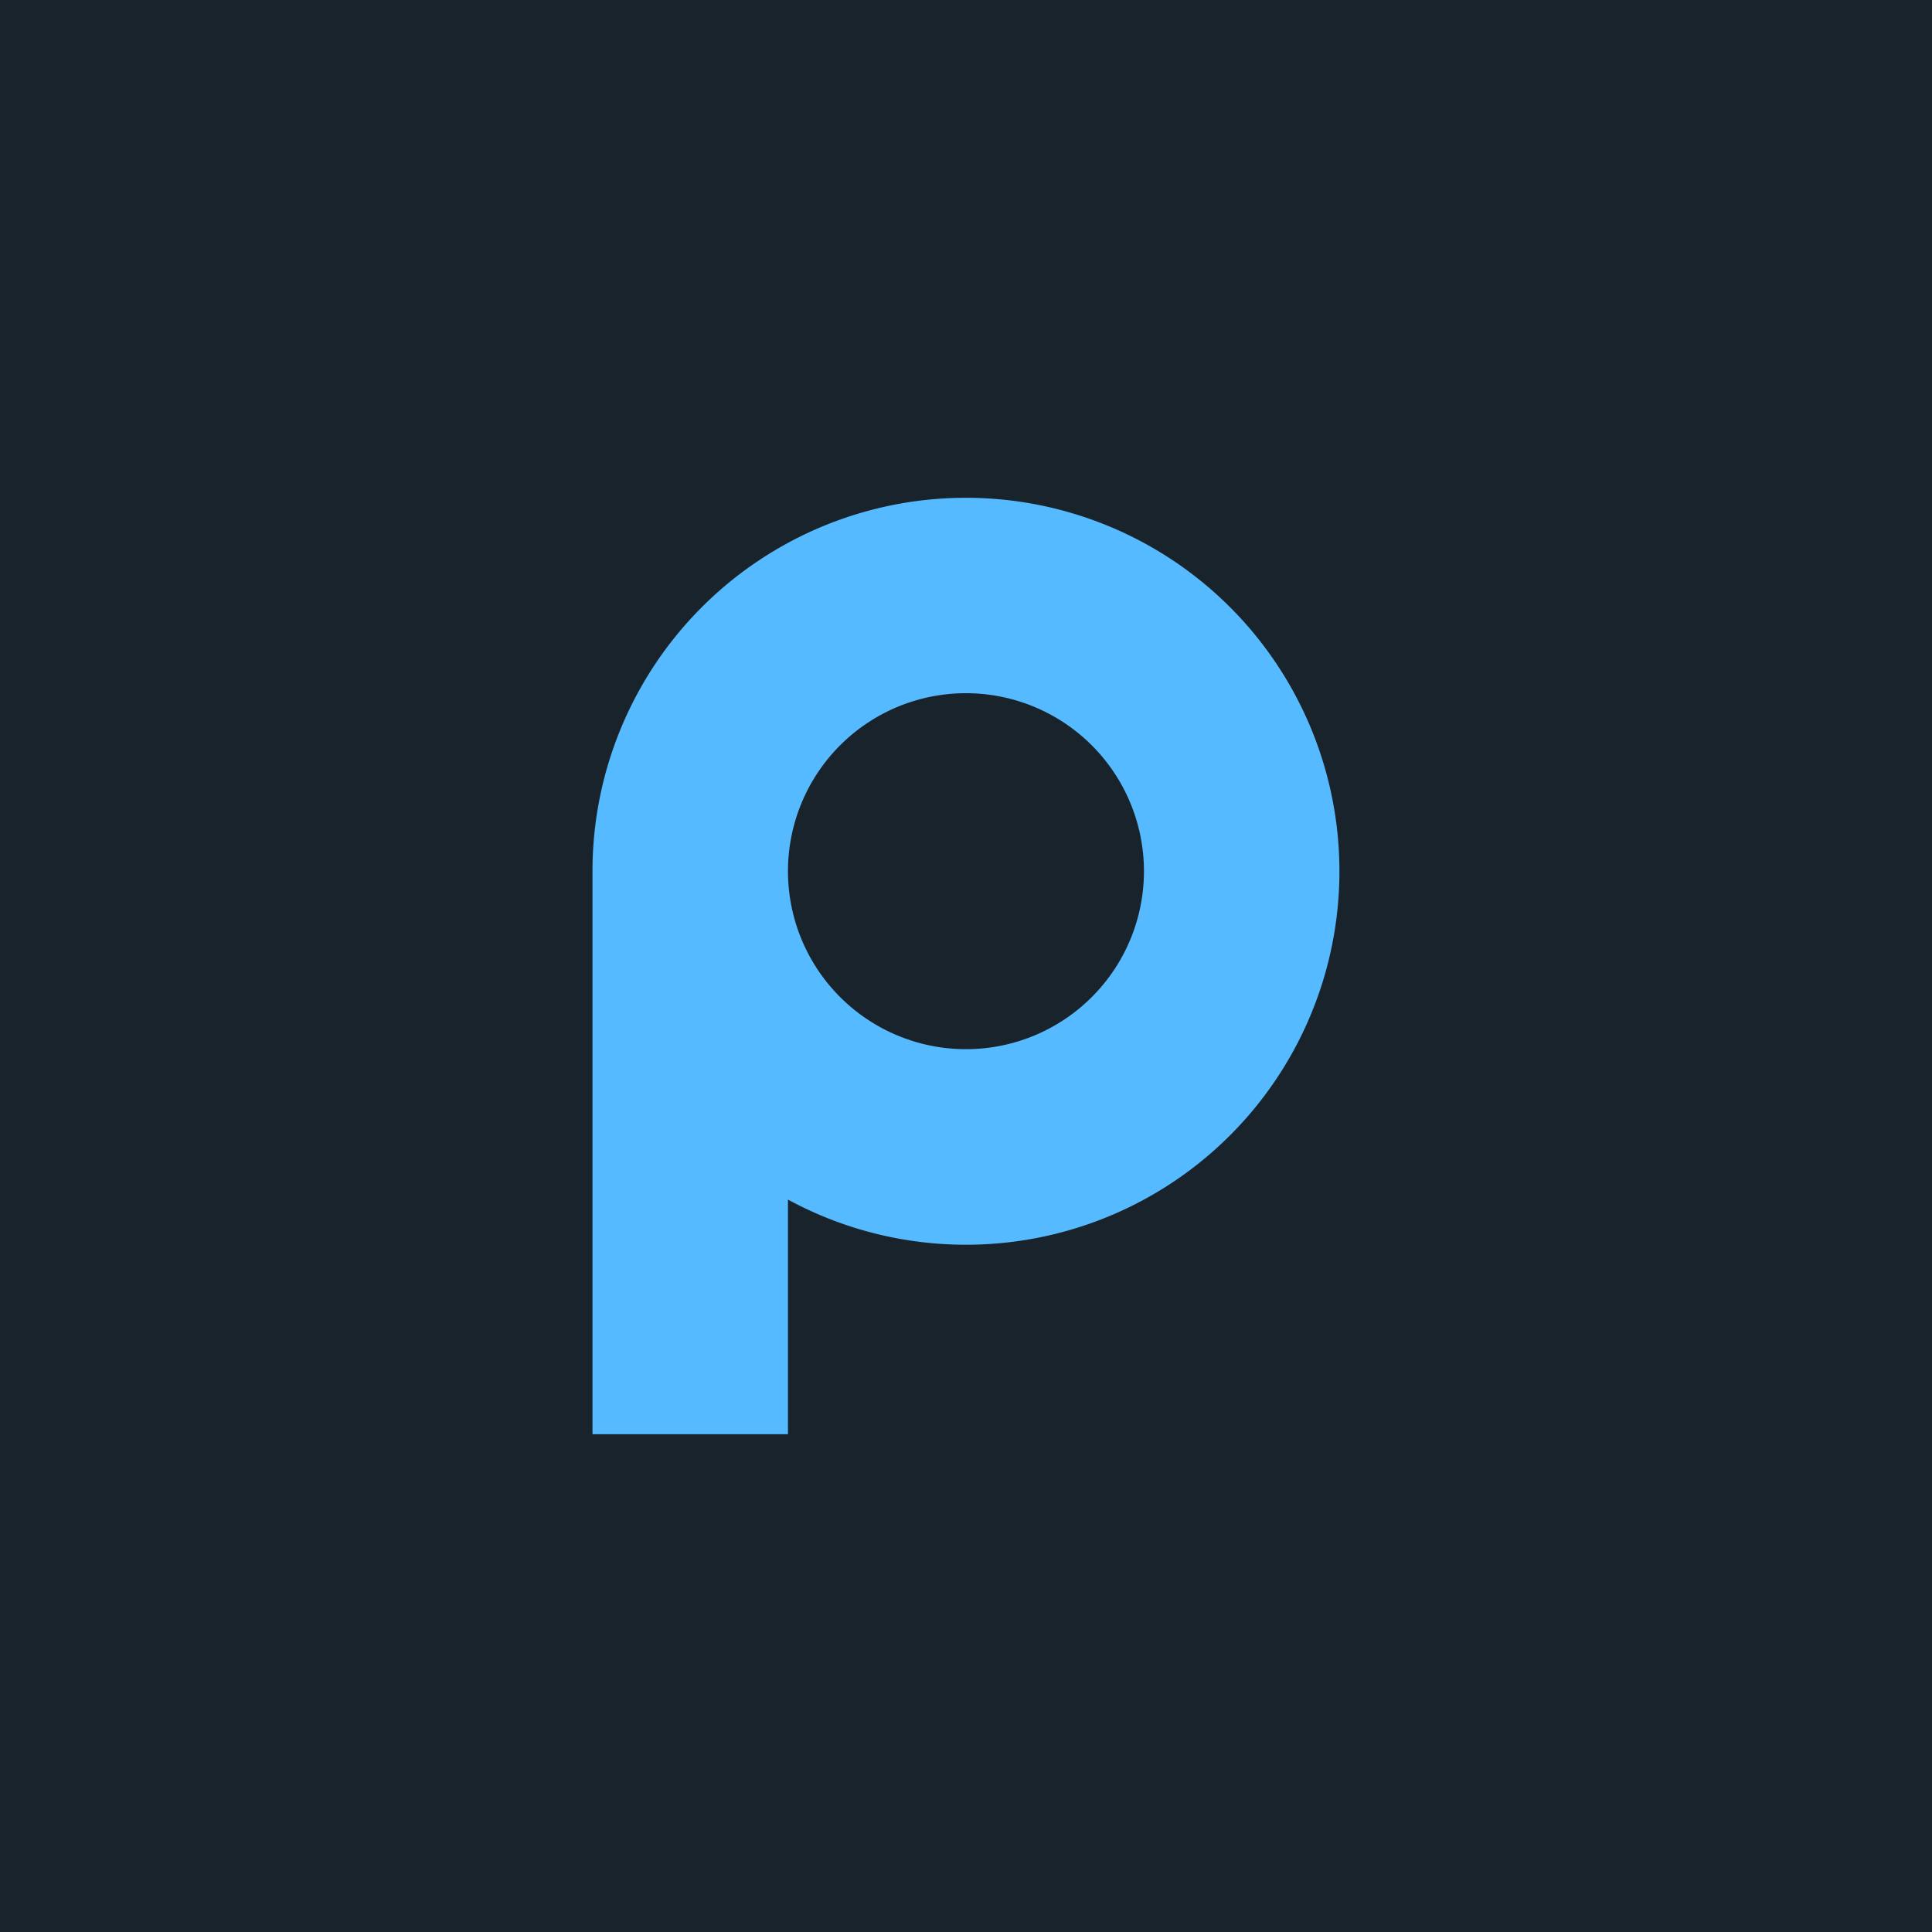 <svg xmlns="http://www.w3.org/2000/svg" viewBox="0 0 244.01 244.01"><title>0</title><rect x="-2652.46" y="-664.77" width="3748.34" height="2732.18" fill="#19232b"/><path d="M122,62.87a47.17,47.17,0,1,1-22.48,88.64v29.63H74.83V110A47.16,47.16,0,0,1,122,62.87Zm0,24.68A22.48,22.48,0,1,0,144.48,110,22.49,22.49,0,0,0,122,87.55Z" fill="#55baff"/></svg>